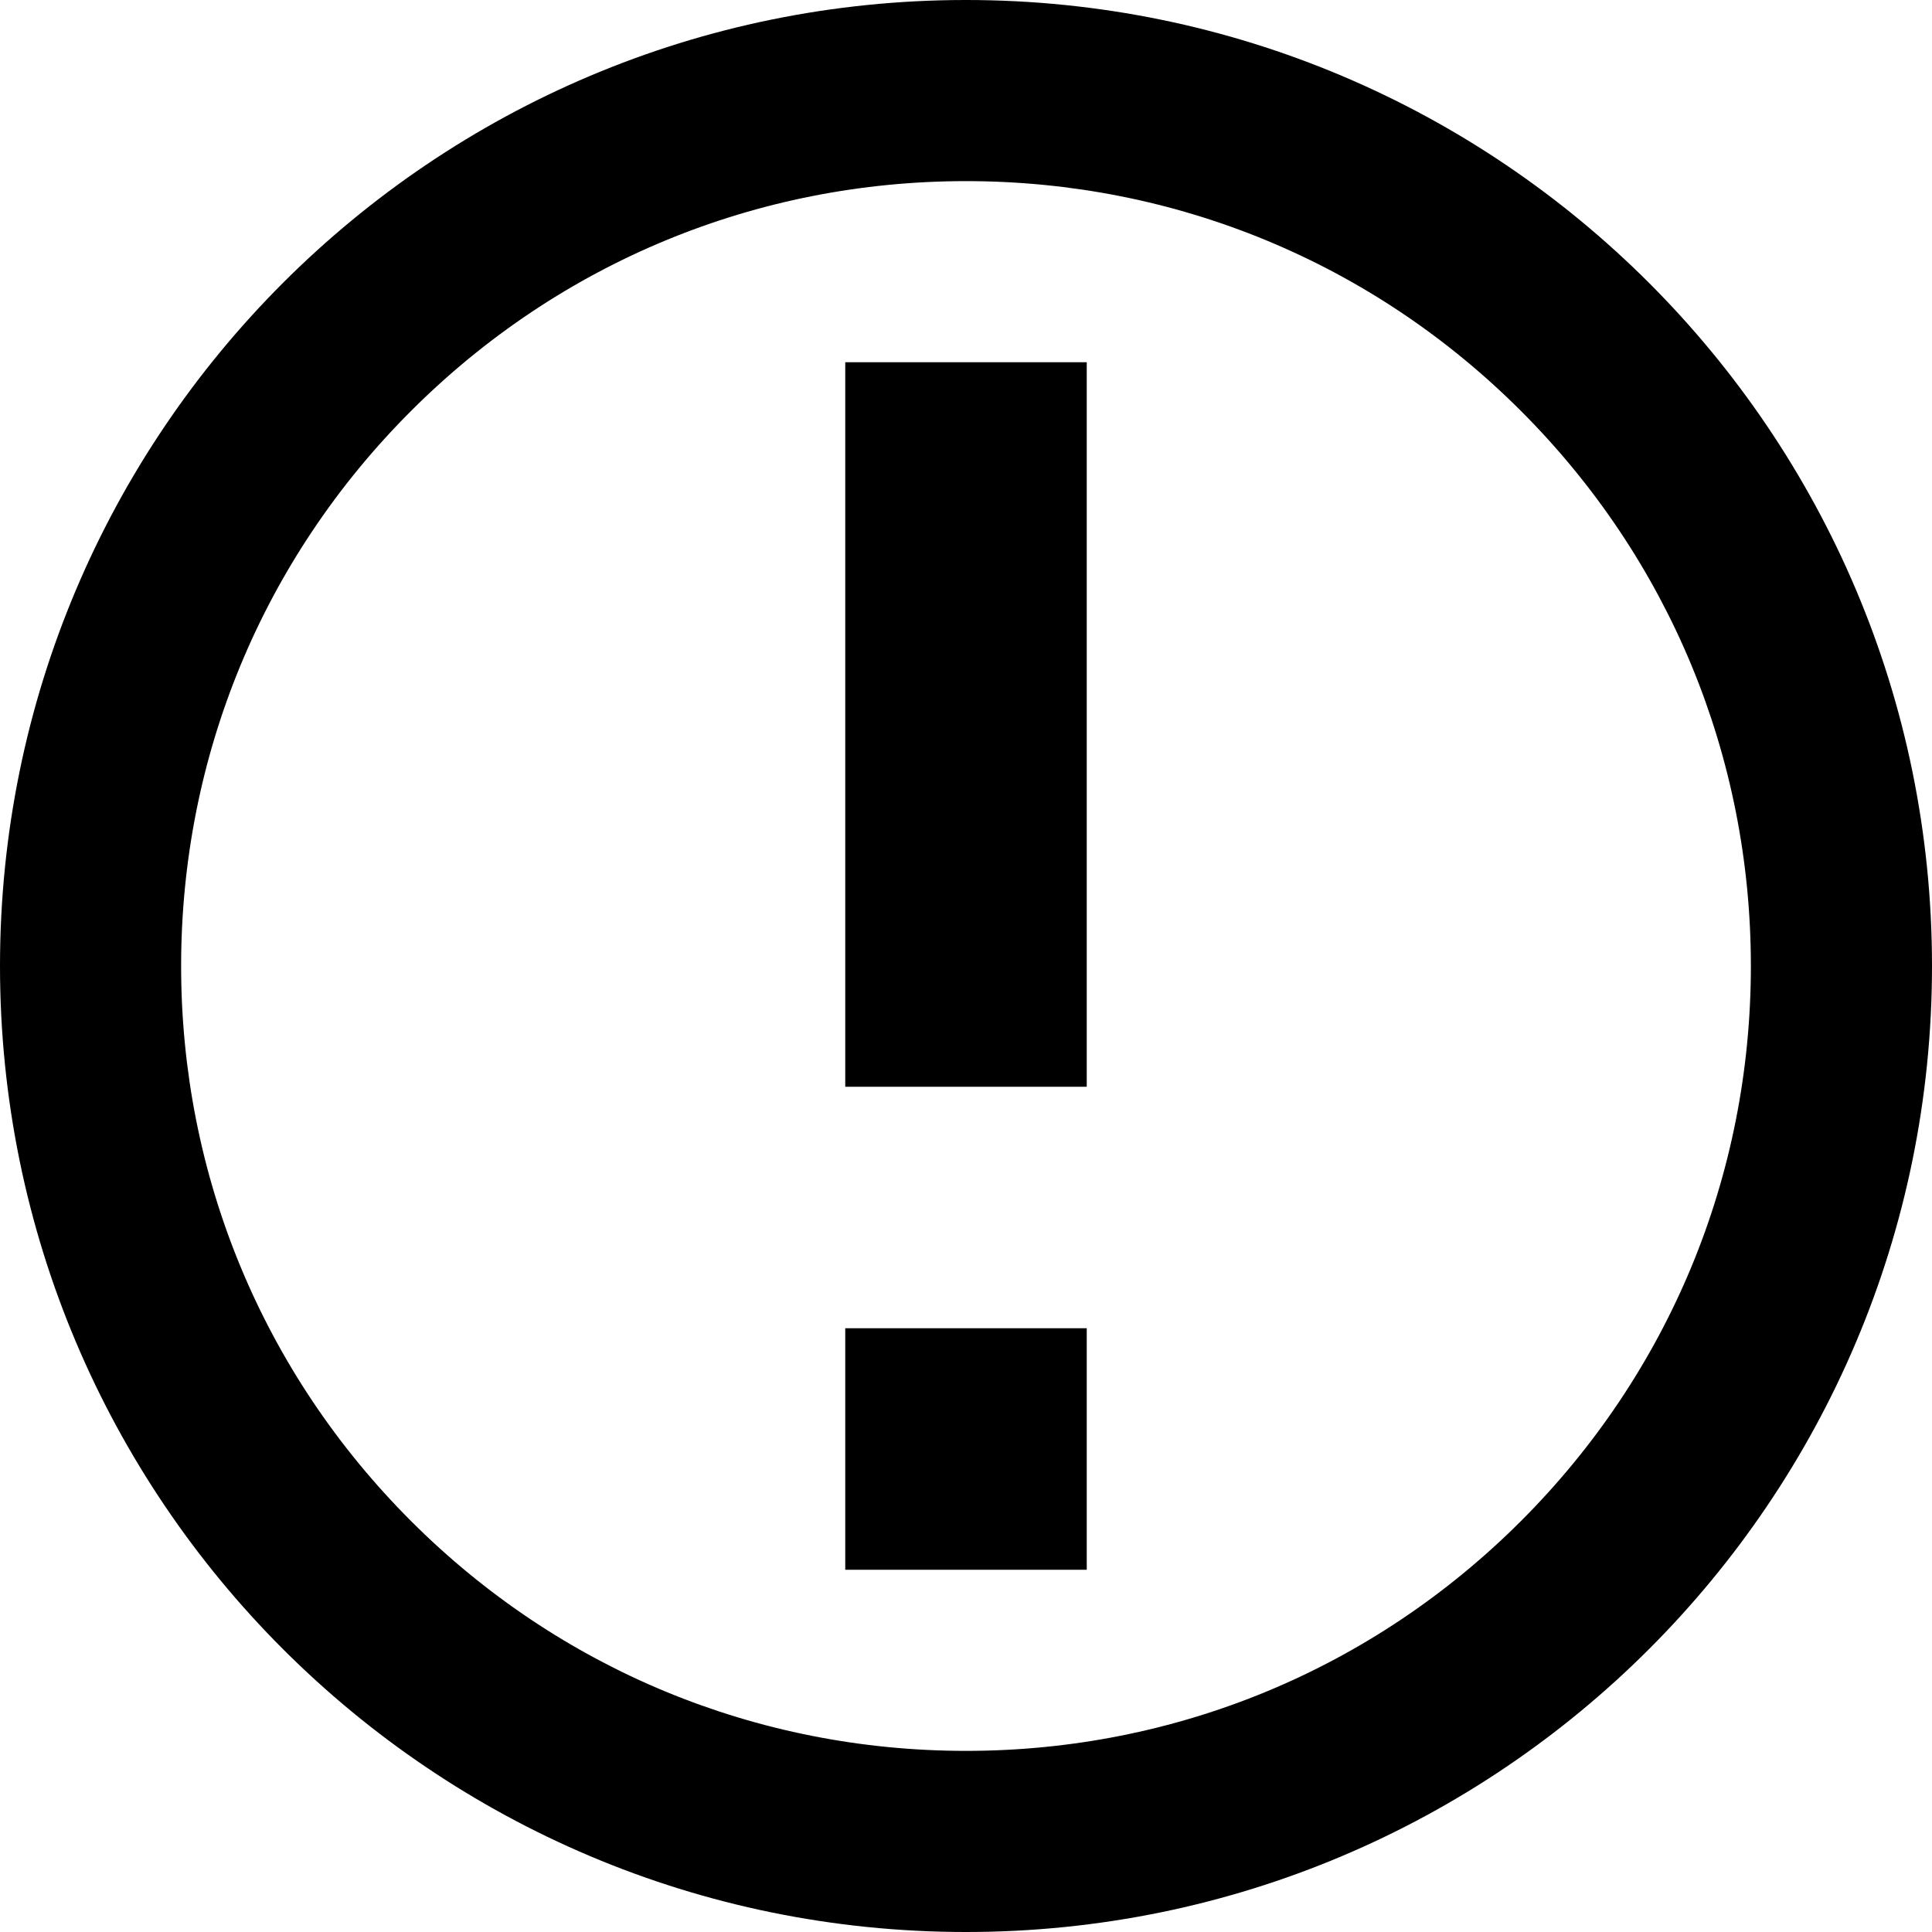 <svg aria-hidden="true" class="icon icon--info" xmlns="http://www.w3.org/2000/svg" width="48" height="48"><path d="M24 4.5c-5.209 0-10.105 2.028-13.789 5.711S4.5 18.791 4.5 24s2.028 10.106 5.711 13.789S18.791 43.5 24 43.5s10.106-2.028 13.789-5.711S43.5 29.209 43.5 24s-2.028-10.105-5.711-13.789S29.209 4.5 24 4.5zM24 0c13.255 0 24 10.745 24 24S37.255 48 24 48 0 37.255 0 24 10.745 0 24 0zm-3 33h6v6h-6zm0-24h6v18h-6z"/></svg>
